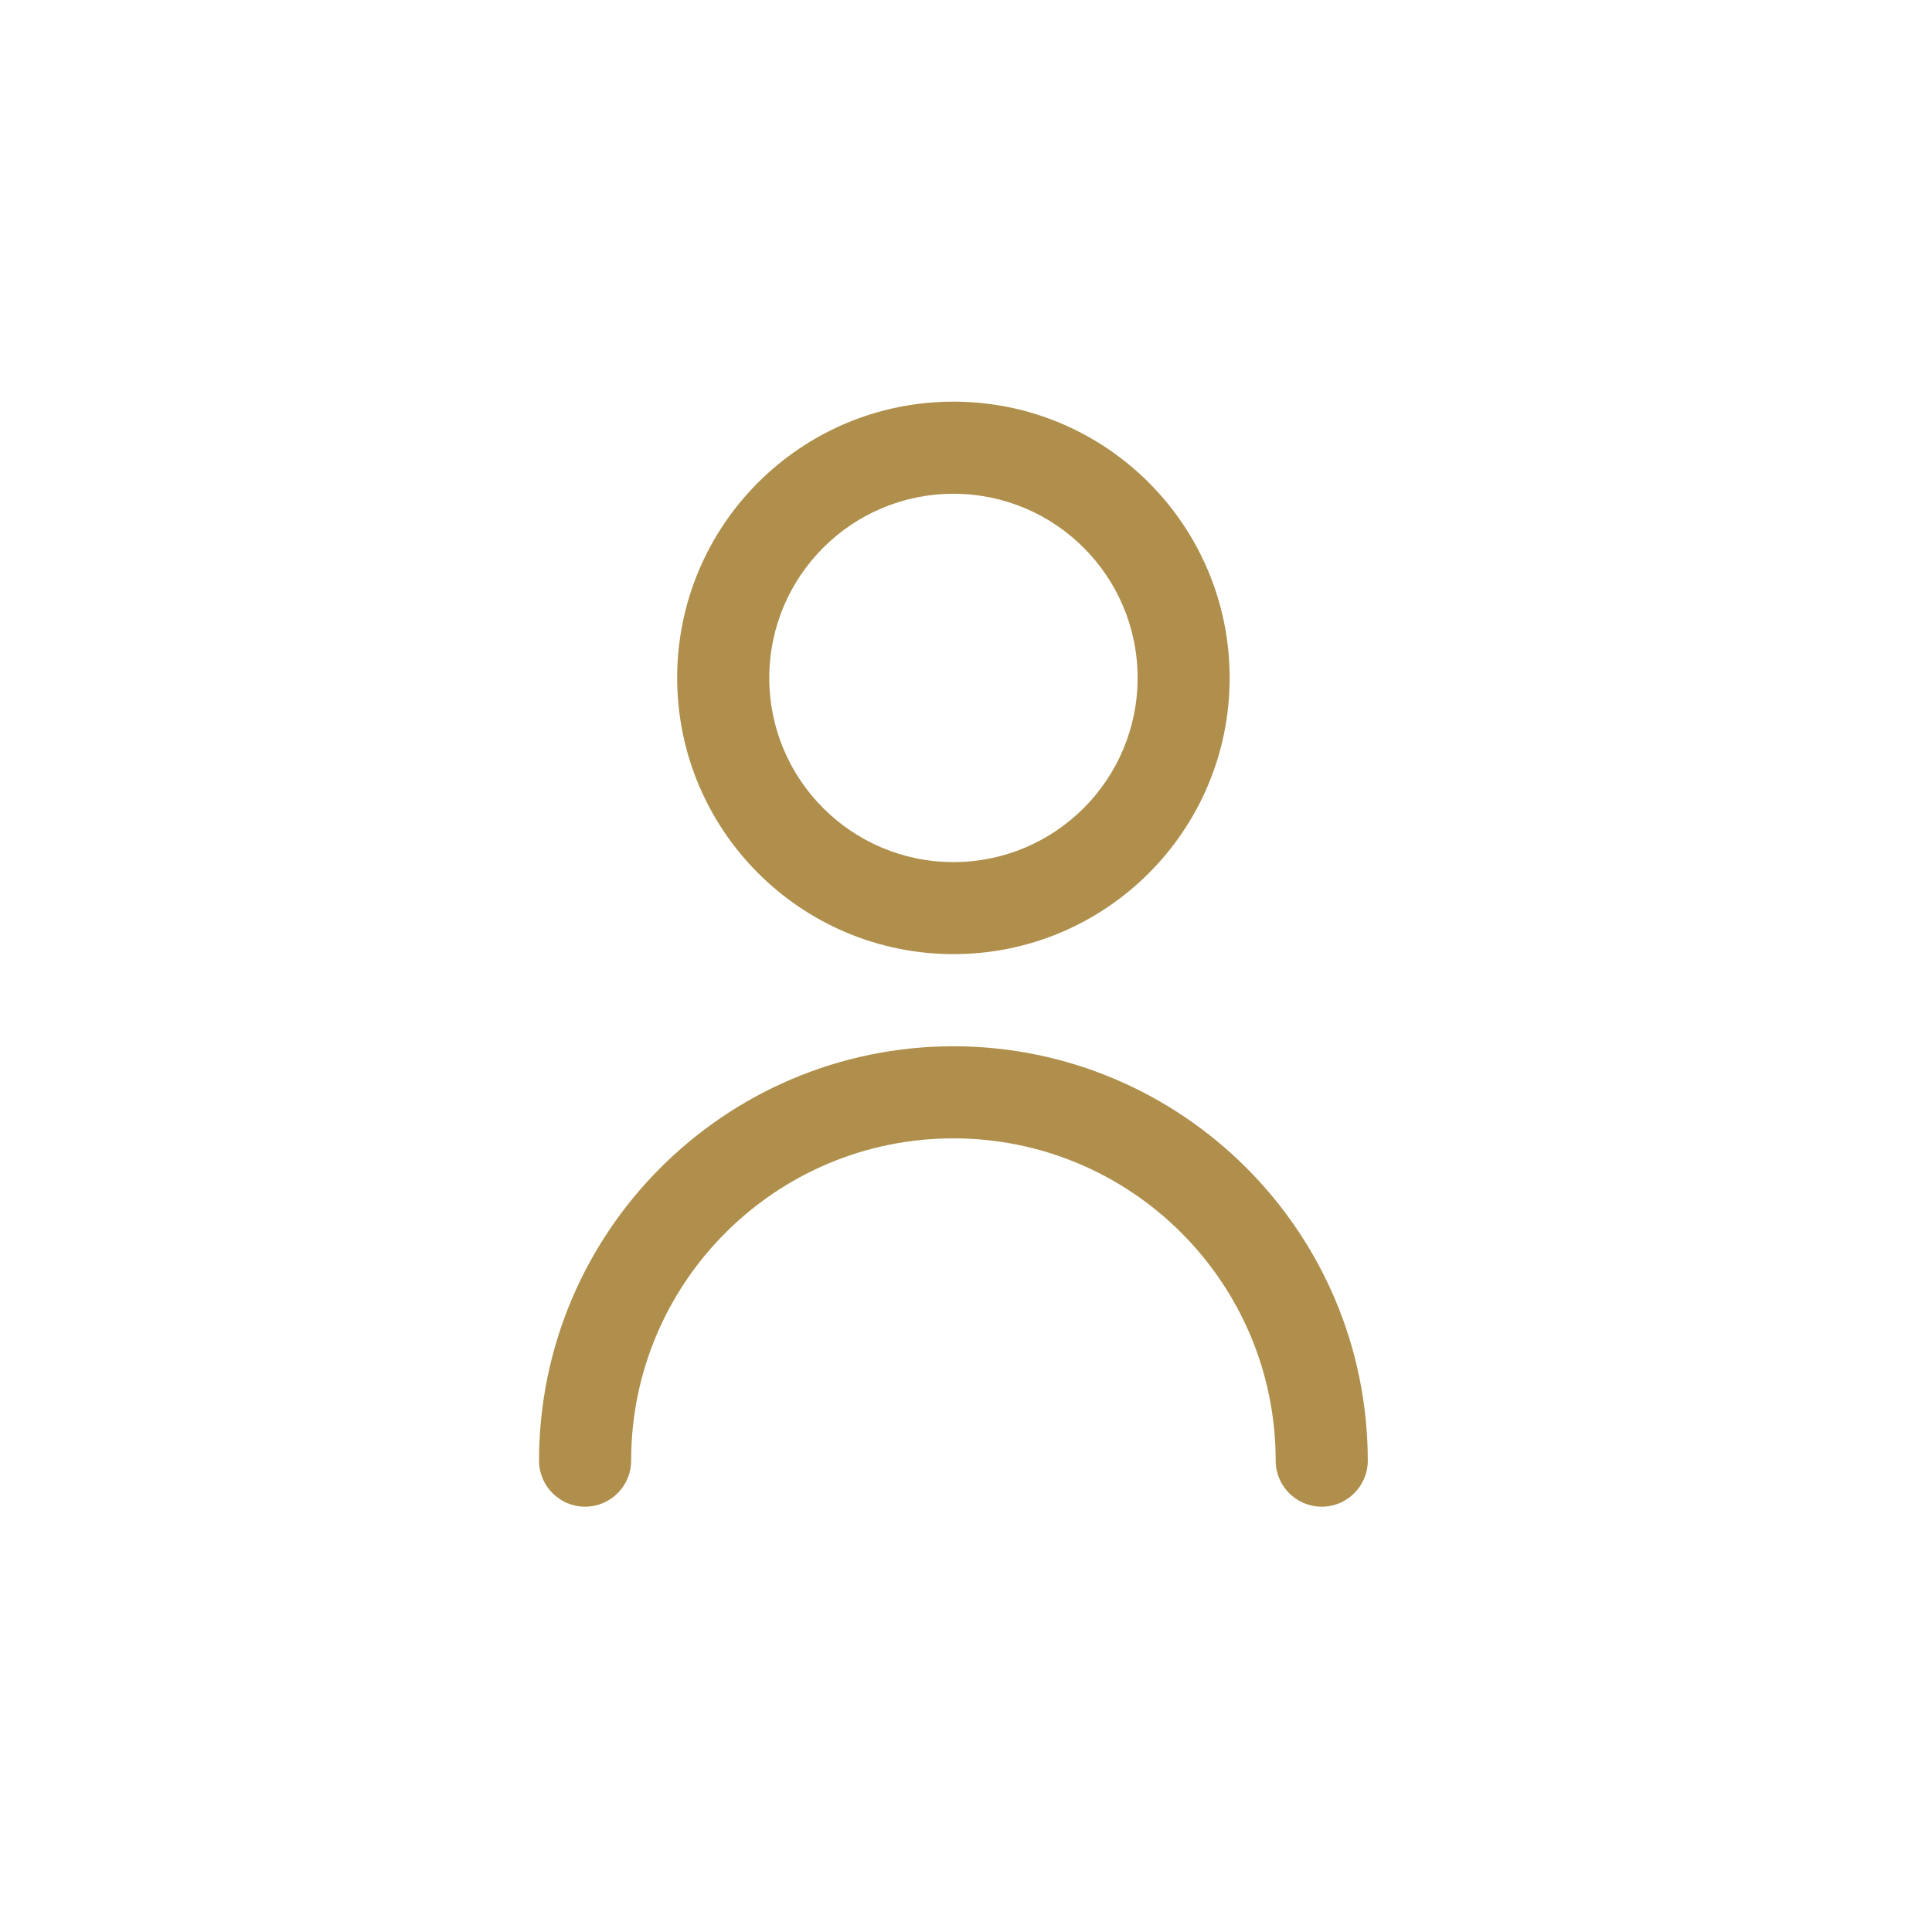 <svg xmlns="http://www.w3.org/2000/svg" xmlns:xlink="http://www.w3.org/1999/xlink" width="28" height="28" viewBox="0 0 28 28"><defs><style>.a{fill:#fff;stroke:#af8f4b;stroke-width:1.5px;}.b{clip-path:url(#a);}.c{fill:none;}.d,.e{stroke:none;}.e{fill:#af8f4b;}</style><clipPath id="a"><rect class="a" width="28" height="28" transform="translate(-20312.105 -9077.104)"/></clipPath></defs><g class="b" transform="translate(20312.105 9077.104)"><g transform="translate(-20311.494 -9076.324)"><g transform="translate(7.201 5.041)"><g class="c" transform="translate(-3.998)"><path class="d" d="M10,8.007A4,4,0,1,0,6,4,4,4,0,0,0,10,8.007Zm0-6.673A2.669,2.669,0,1,1,7.335,4,2.669,2.669,0,0,1,10,1.335Z"/><path class="e" d="M 10.004 8.007 C 7.793 8.005 6.002 6.214 6 4.004 C 6 1.792 7.792 -1.255645770470437e-06 10.004 -1.255645770470437e-06 C 12.215 -1.255645770470437e-06 14.007 1.792 14.007 4.004 C 14.007 6.215 12.215 8.007 10.004 8.007 Z M 10.004 1.335 C 8.53 1.335 7.335 2.53 7.335 4.004 C 7.335 5.478 8.53 6.673 10.004 6.673 C 11.478 6.673 12.673 5.478 12.673 4.004 C 12.673 2.53 11.478 1.335 10.004 1.335 Z"/></g><g class="c" transform="translate(-3 -4.658)"><path class="d" d="M9.005,14A6.012,6.012,0,0,0,3,20.005a.667.667,0,1,0,1.335,0,4.671,4.671,0,1,1,9.342,0,.667.667,0,0,0,1.335,0A6.012,6.012,0,0,0,9.005,14Z"/><path class="e" d="M 9.005 14 C 12.321 14.004 15.007 16.69 15.011 20.005 C 15.011 20.374 14.712 20.673 14.344 20.673 C 13.975 20.673 13.676 20.374 13.676 20.005 C 13.676 17.426 11.585 15.335 9.005 15.335 C 6.426 15.335 4.335 17.426 4.335 20.005 C 4.335 20.374 4.036 20.673 3.667 20.673 C 3.299 20.673 3 20.374 3 20.005 C 3.004 16.69 5.69 14.004 9.005 14 Z"/></g></g></g></g></svg>